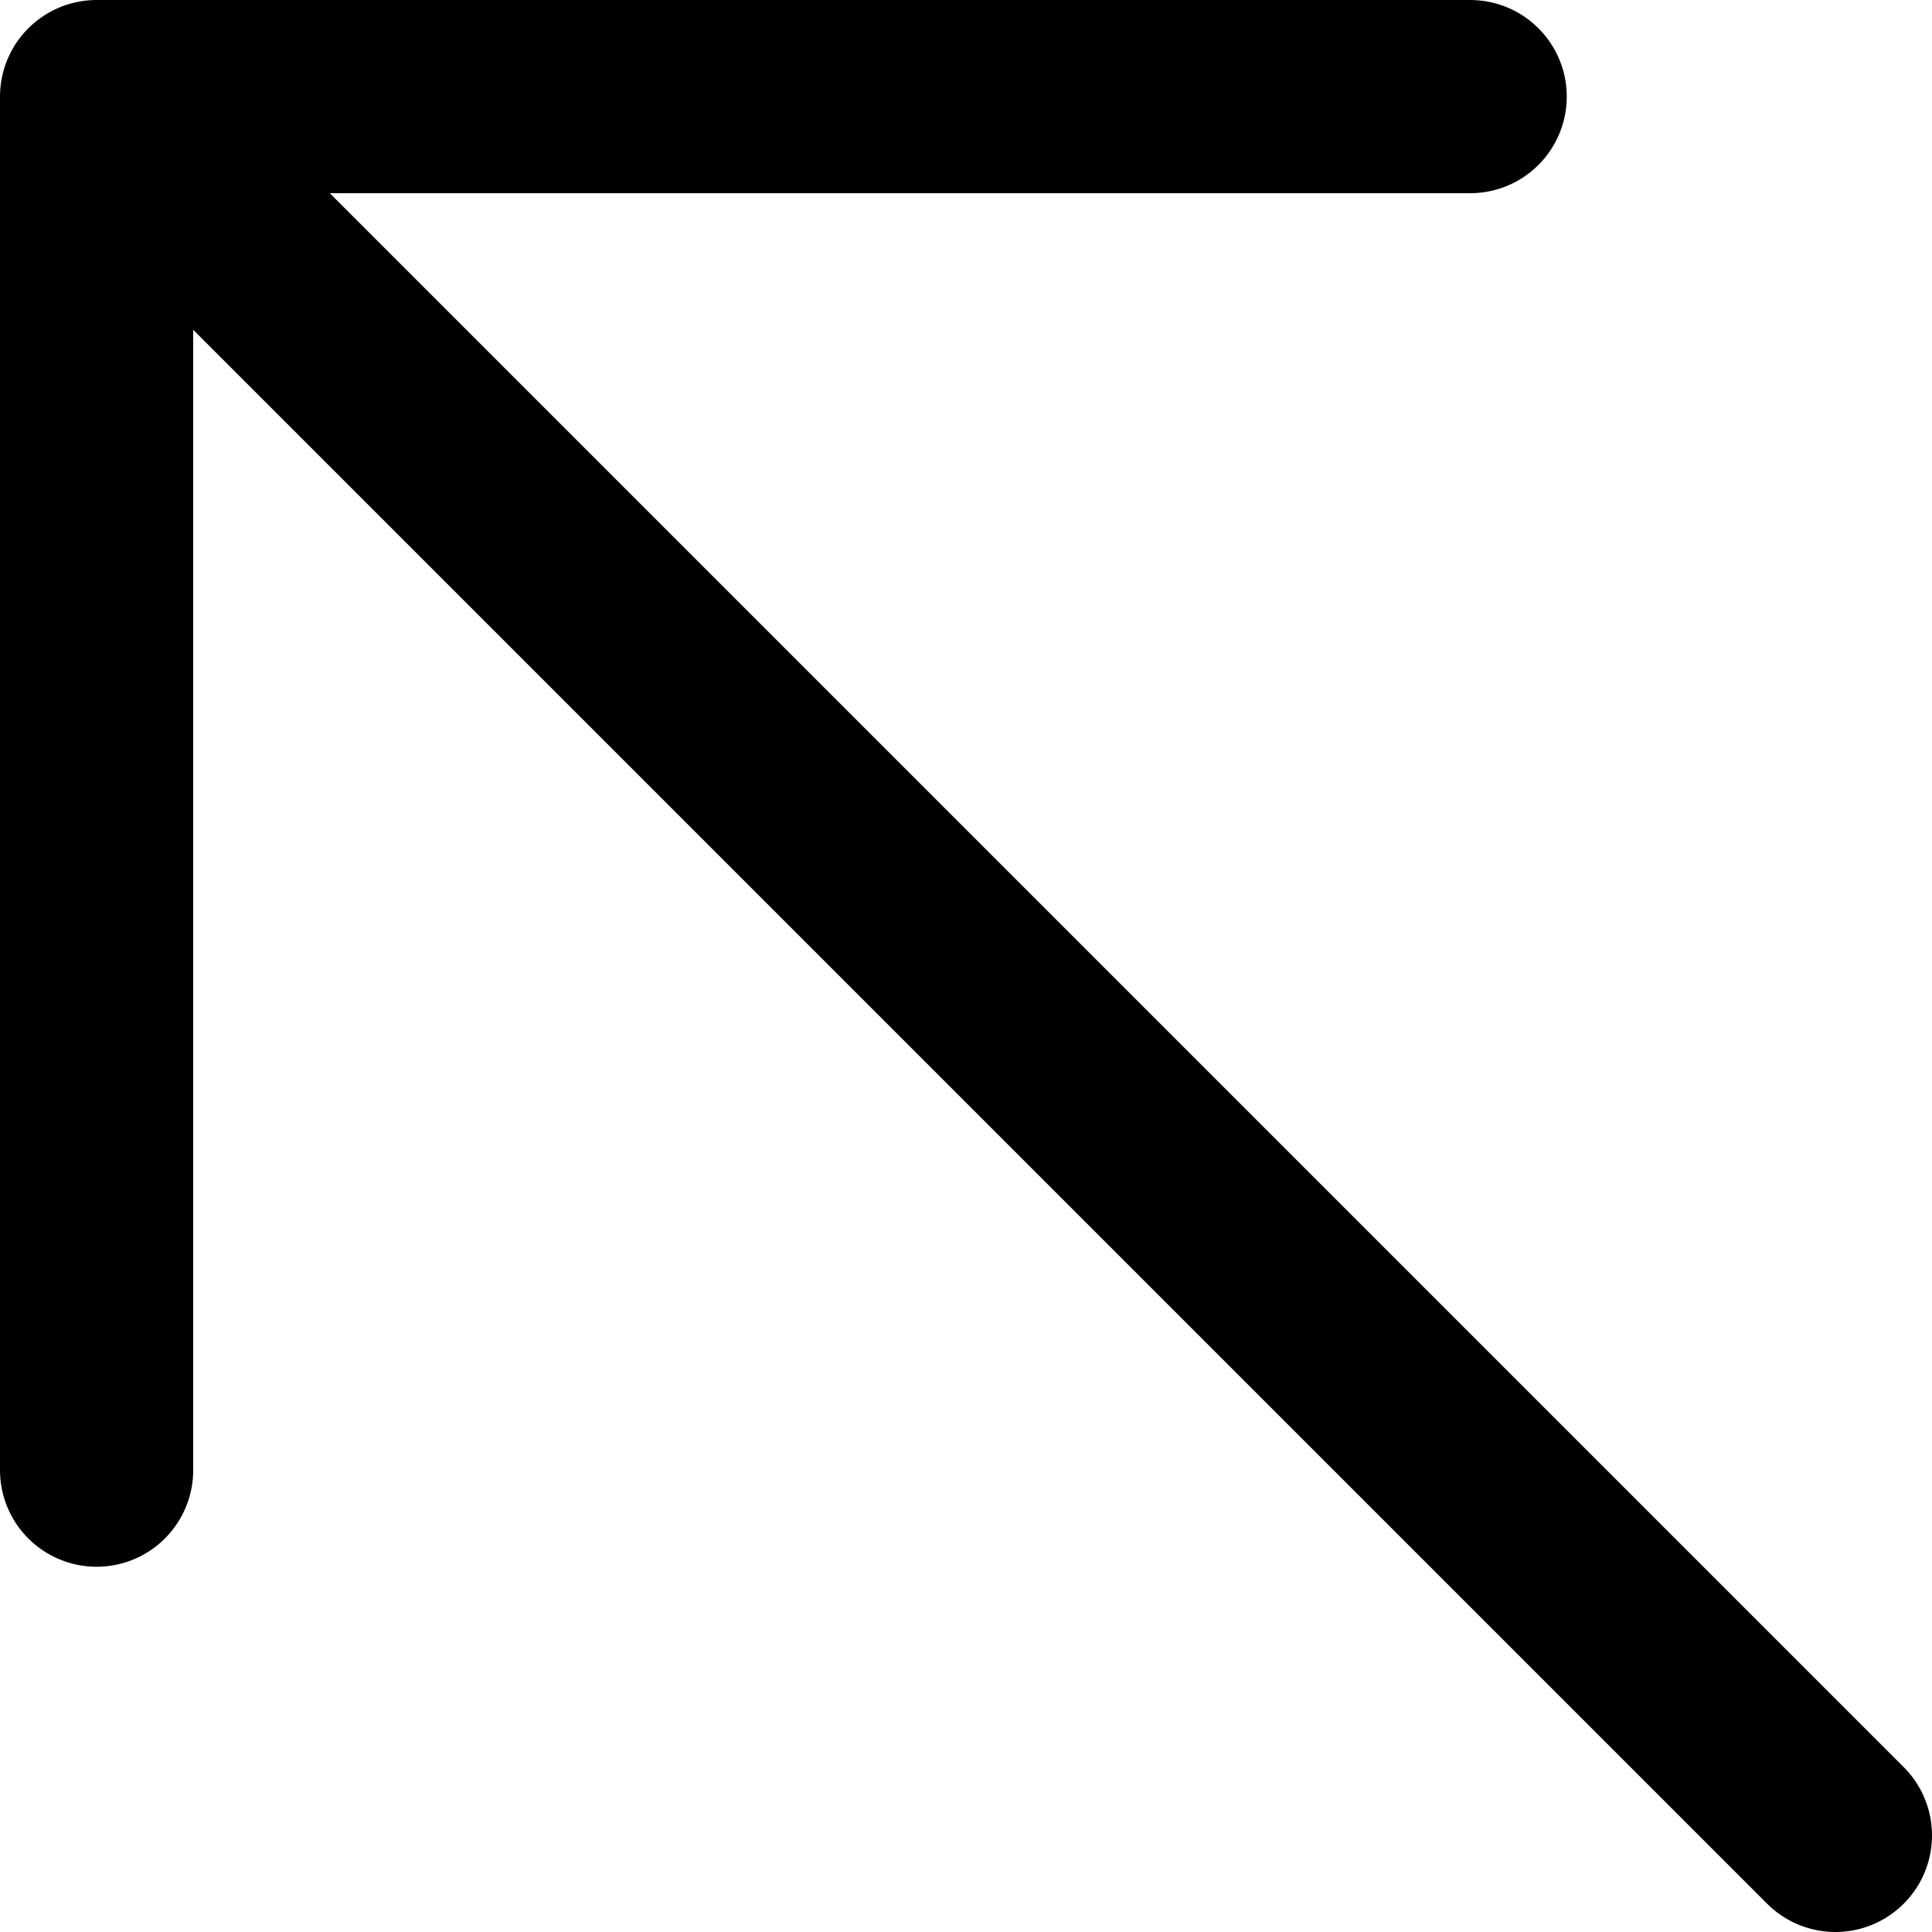<svg xmlns="http://www.w3.org/2000/svg" viewBox="0 0 20 20" width="24" height="24" stroke="currentColor">
  <path d="M19,19,1,1M1,15.219V1M15.219,1H1" fill="none" stroke-linecap="round" stroke-linejoin="round" stroke-width="2"/>
</svg>
